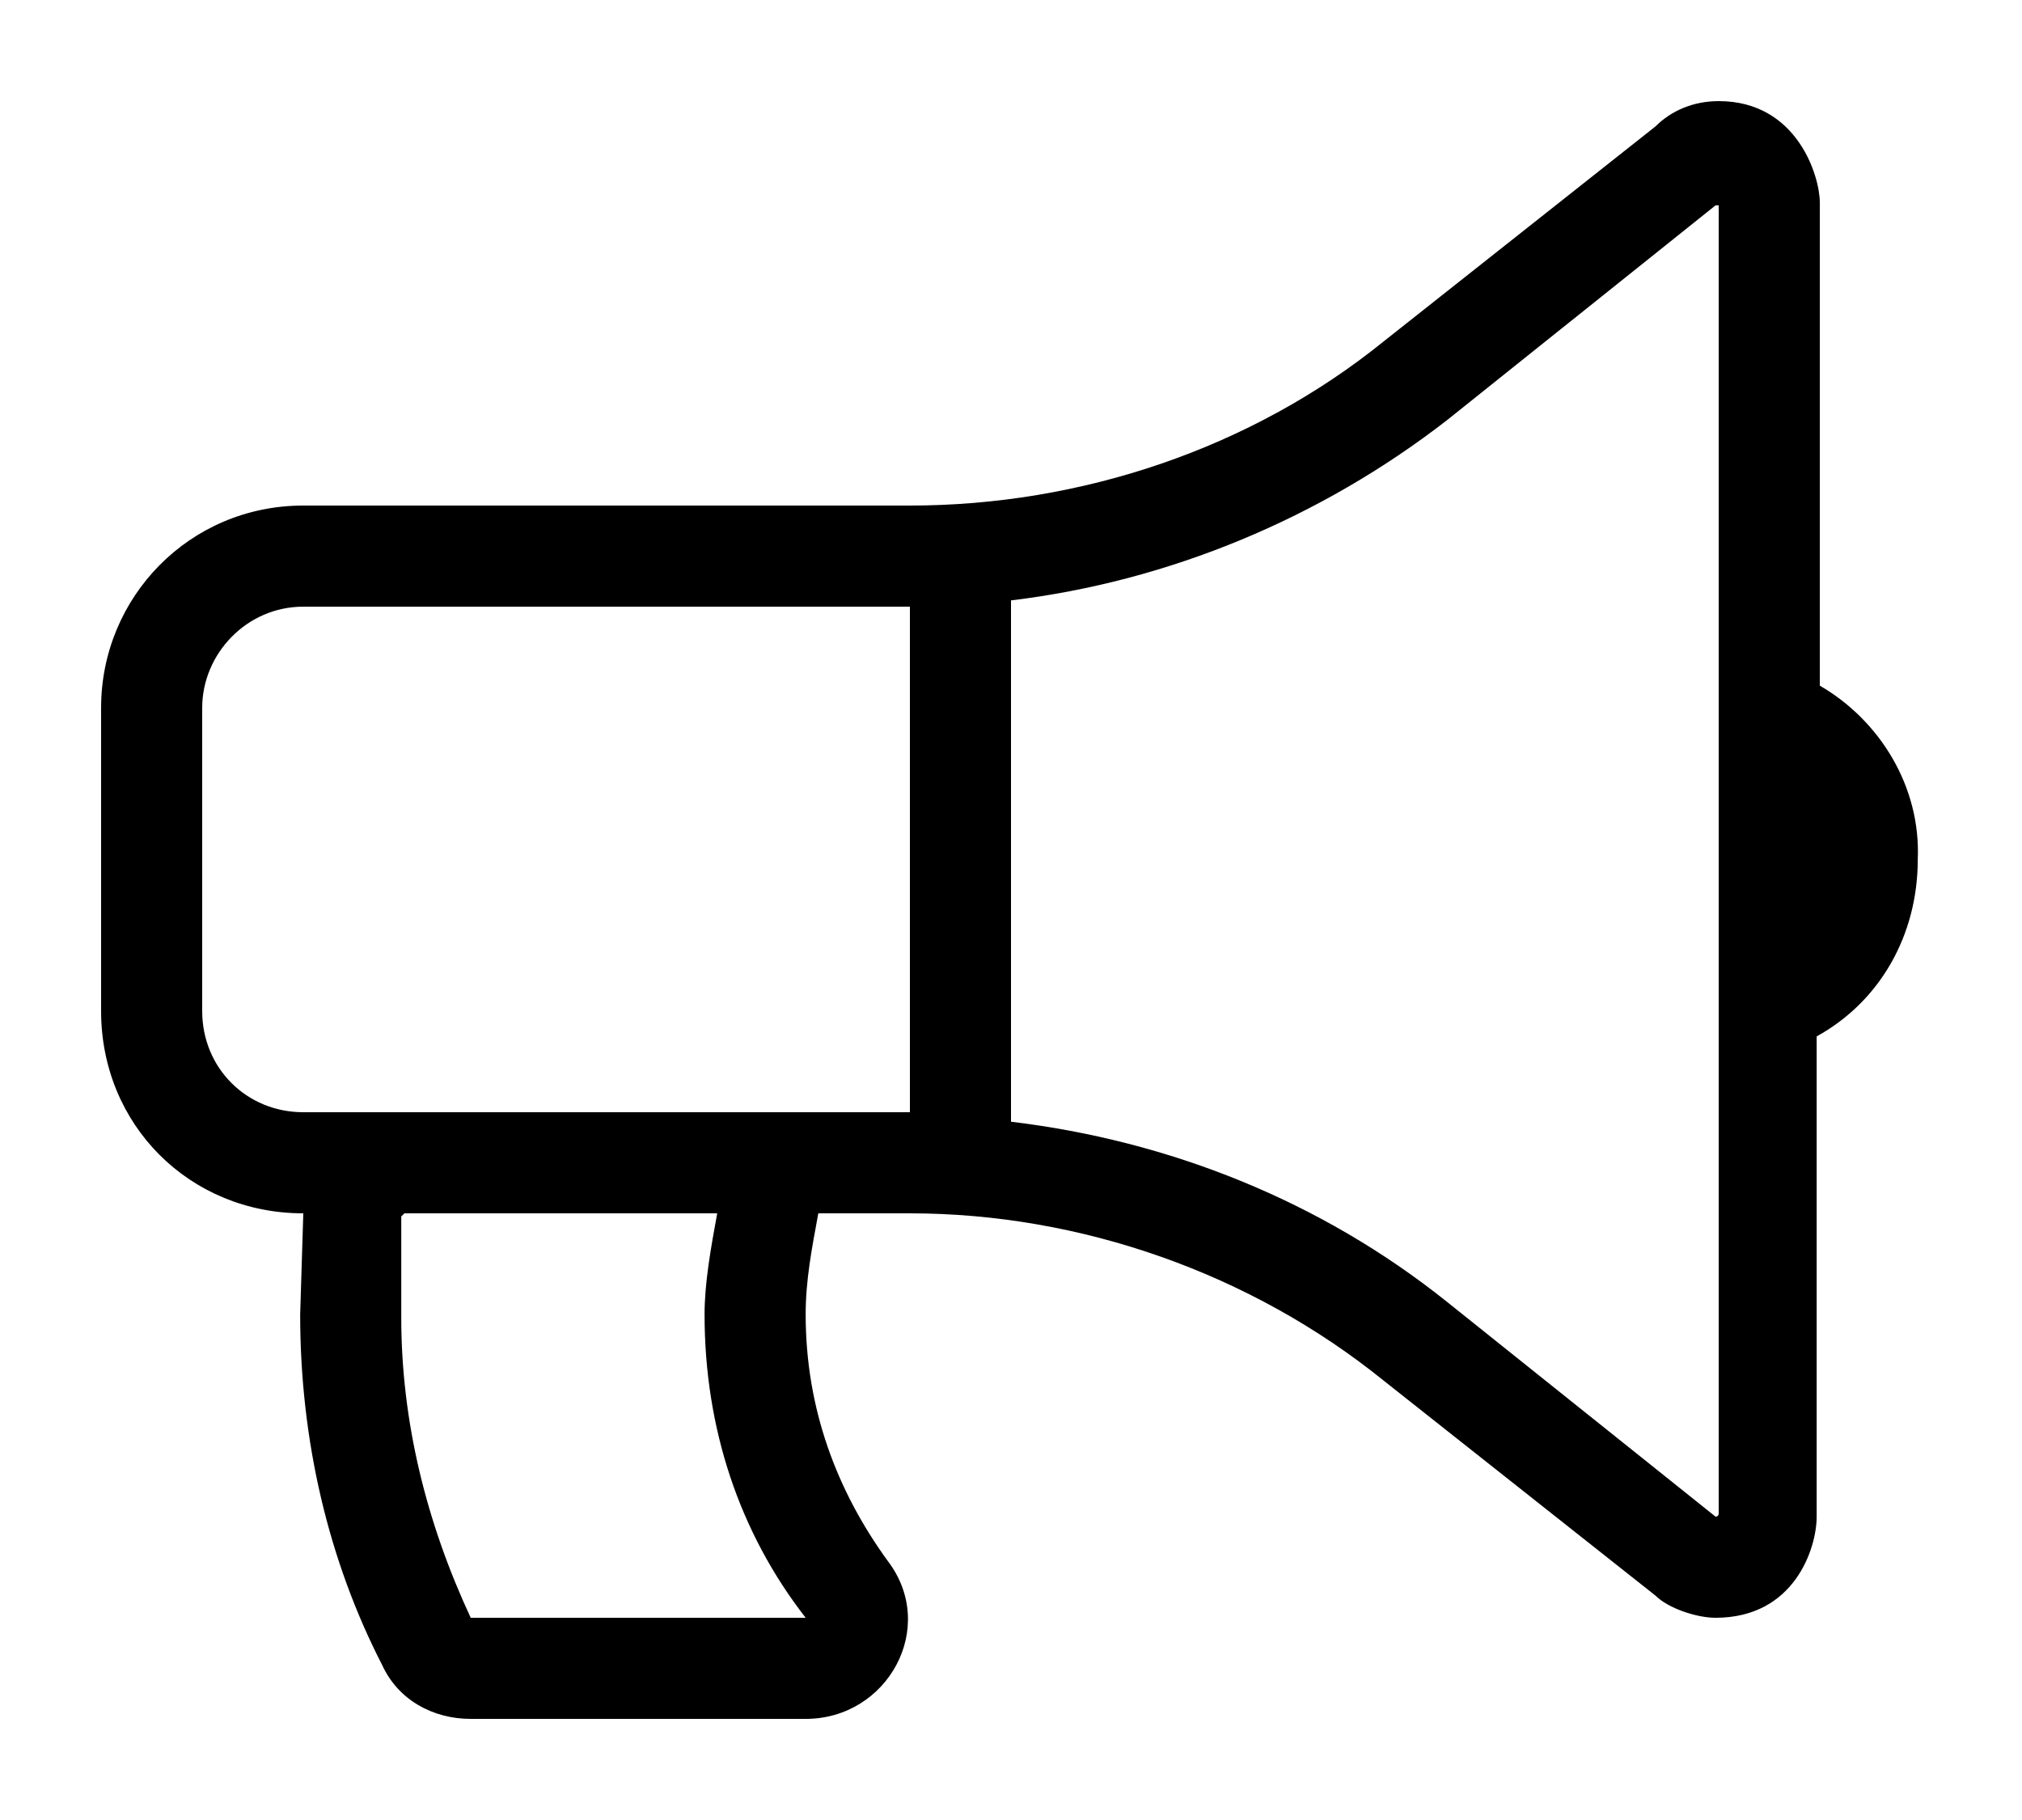 <svg width="20" height="18" viewBox="0 0 20 18"  xmlns="http://www.w3.org/2000/svg">
<path d="M18 6.781V2C18 1.75 17.781 1 17 1C16.75 1 16.531 1.094 16.375 1.25L13.688 3.375C12.375 4.438 10.688 5 9 5H3C1.875 5 1 5.906 1 7V10C1 11.125 1.875 12 3 12L2.969 13C2.969 14.25 3.25 15.438 3.781 16.469C3.938 16.812 4.281 17 4.656 17H7.969C8.781 17 9.281 16.094 8.781 15.438C8.281 14.75 7.969 13.938 7.969 13C7.969 12.656 8.031 12.344 8.094 12H9C10.688 12 12.375 12.594 13.688 13.656L16.375 15.781C16.5 15.906 16.781 16 16.969 16C17.75 16 17.969 15.312 17.969 15V10.25C18.594 9.906 18.969 9.25 18.969 8.5C19 7.781 18.594 7.125 18 6.781ZM7.969 16H4.656C4.219 15.062 3.969 14.062 3.969 13.031V12.031L4 12H7.094C7.031 12.344 6.969 12.688 6.969 13C6.969 14.125 7.312 15.156 7.969 16ZM3 11C2.438 11 2 10.562 2 10V7C2 6.469 2.438 6 3 6H9V11H3ZM17 14.969C17 15 16.969 15 16.969 15L14.312 12.875C13.062 11.875 11.562 11.281 10 11.094V5.938C11.562 5.75 13.062 5.125 14.312 4.156L16.969 2.031C16.969 2.031 16.969 2.031 17 2.031V14.969Z"/>
</svg>

